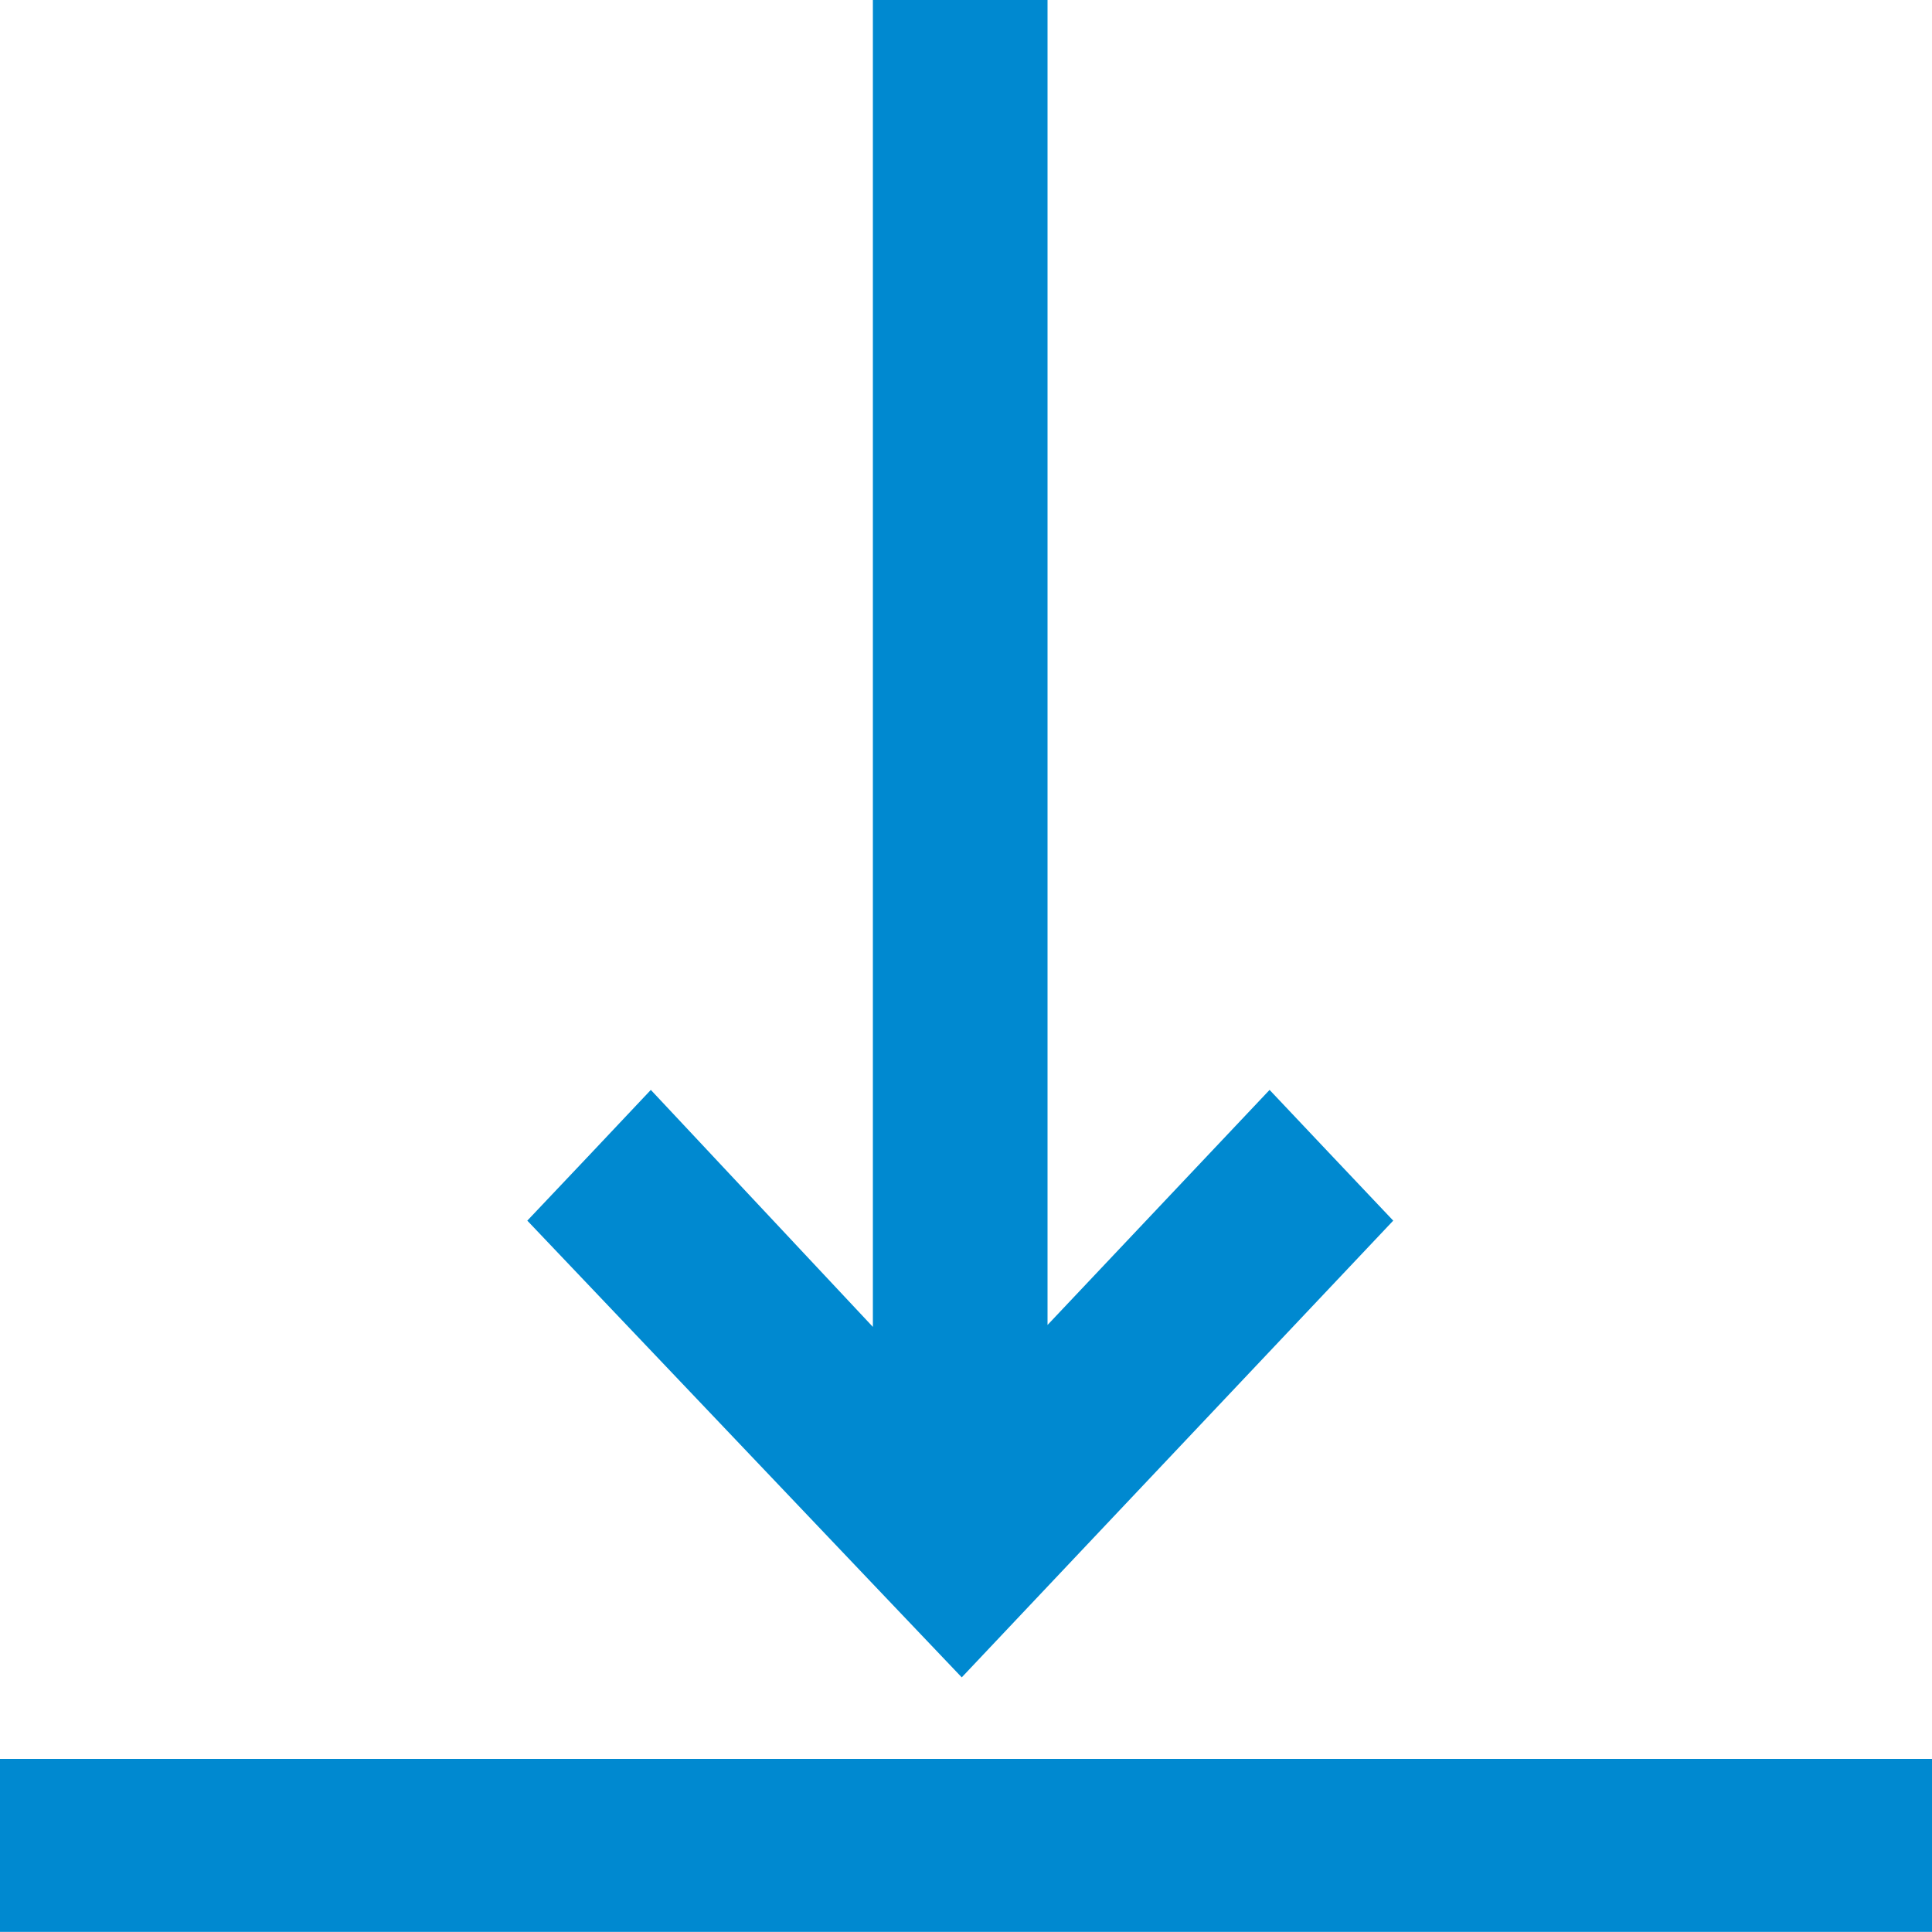 <svg width="15" height="15" viewBox="0 0 15 15" fill="none" xmlns="http://www.w3.org/2000/svg">
<path d="M15 13.656H0V14.999H15V13.656Z" fill="#0089D0"/>
<path d="M10.817 9.477L8.403 12.032L7.467 13.023L6.777 12.298L4.094 9.477L4.574 8.97L5.053 8.462L6.777 10.302V0H8.133V10.287L9.857 8.462L10.337 8.97L10.817 9.477Z" fill="#0089D0"/>
</svg>

